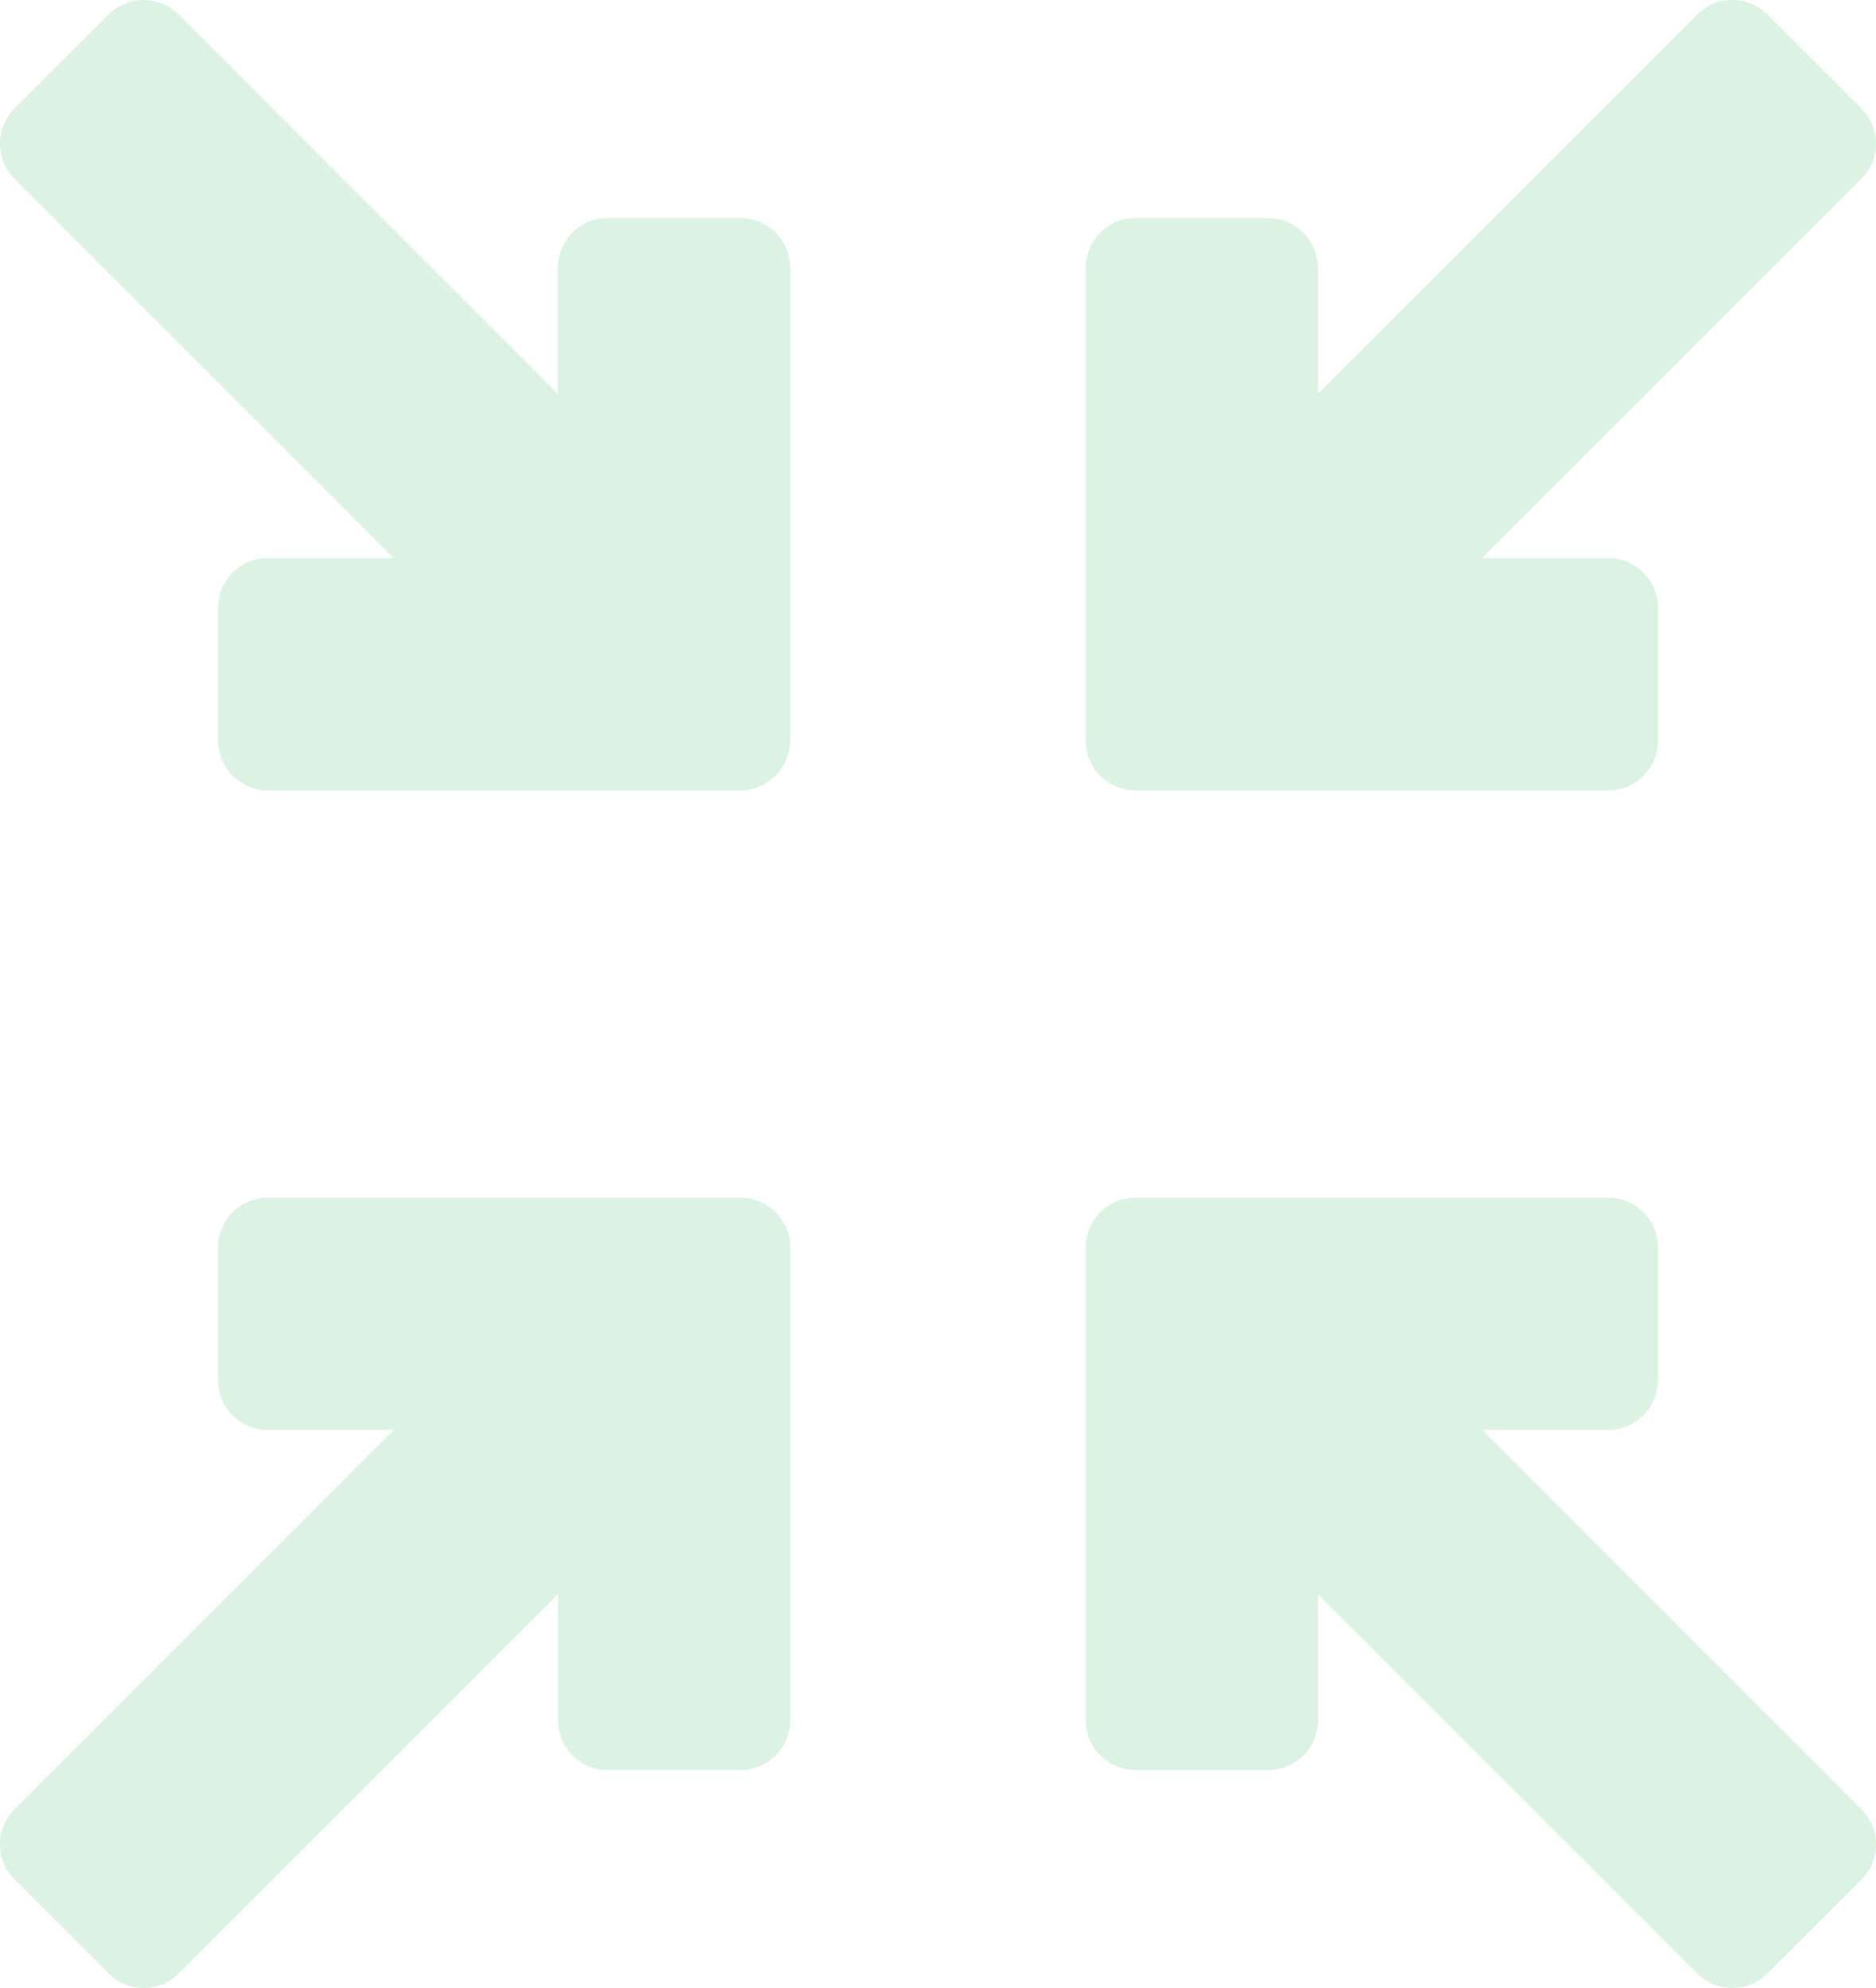 <svg xmlns="http://www.w3.org/2000/svg" width="53.719" height="56.921" viewBox="0 0 53.719 56.921">
  <g id="expad-arrows-svgrepo-com" transform="translate(0 0)">
    <path id="Path_465" data-name="Path 465" d="M199.565,23.738H213.1a1.425,1.425,0,0,0,1.426-1.425v-3.8a1.425,1.425,0,0,0-1.426-1.425h-3.606L220.352,6.228a1.425,1.425,0,0,0,0-2.016l-2.688-2.688a1.426,1.426,0,0,0-2.016,0L204.791,12.382V8.776a1.425,1.425,0,0,0-1.425-1.425h-3.8a1.425,1.425,0,0,0-1.425,1.425V22.312A1.426,1.426,0,0,0,199.565,23.738Z" transform="translate(-167.051 -1.107)" fill="#50c774" opacity="0.2"/>
    <path id="Path_466" data-name="Path 466" d="M11.274,17.086H7.669a1.425,1.425,0,0,0-1.425,1.425v3.8a1.425,1.425,0,0,0,1.425,1.425H21.2a1.425,1.425,0,0,0,1.425-1.425V8.776A1.425,1.425,0,0,0,21.2,7.35H17.4a1.425,1.425,0,0,0-1.425,1.425v3.606L5.121,1.525a1.426,1.426,0,0,0-2.016,0L.417,4.213a1.426,1.426,0,0,0,0,2.016Z" transform="translate(0 -1.107)" fill="#50c774" opacity="0.2"/>
    <path id="Path_467" data-name="Path 467" d="M3.105,219.249a1.426,1.426,0,0,0,2.016,0l10.857-10.857V212a1.425,1.425,0,0,0,1.425,1.426h3.8A1.425,1.425,0,0,0,22.63,212V198.462a1.425,1.425,0,0,0-1.425-1.425H7.668a1.425,1.425,0,0,0-1.425,1.425v3.8a1.425,1.425,0,0,0,1.425,1.426h3.606L.417,214.545a1.426,1.426,0,0,0,0,2.016Z" transform="translate(0 -162.745)" fill="#50c774" opacity="0.2"/>
    <path id="Path_468" data-name="Path 468" d="M199.564,213.425h3.8A1.425,1.425,0,0,0,204.791,212v-3.607l10.858,10.857a1.425,1.425,0,0,0,2.016,0l2.688-2.688a1.425,1.425,0,0,0,0-2.016l-10.857-10.857H213.1a1.425,1.425,0,0,0,1.425-1.425v-3.8a1.425,1.425,0,0,0-1.425-1.425H199.564a1.425,1.425,0,0,0-1.425,1.425V212A1.426,1.426,0,0,0,199.564,213.425Z" transform="translate(-167.051 -162.746)" fill="#50c774" opacity="0.2"/>
  </g>
</svg>
